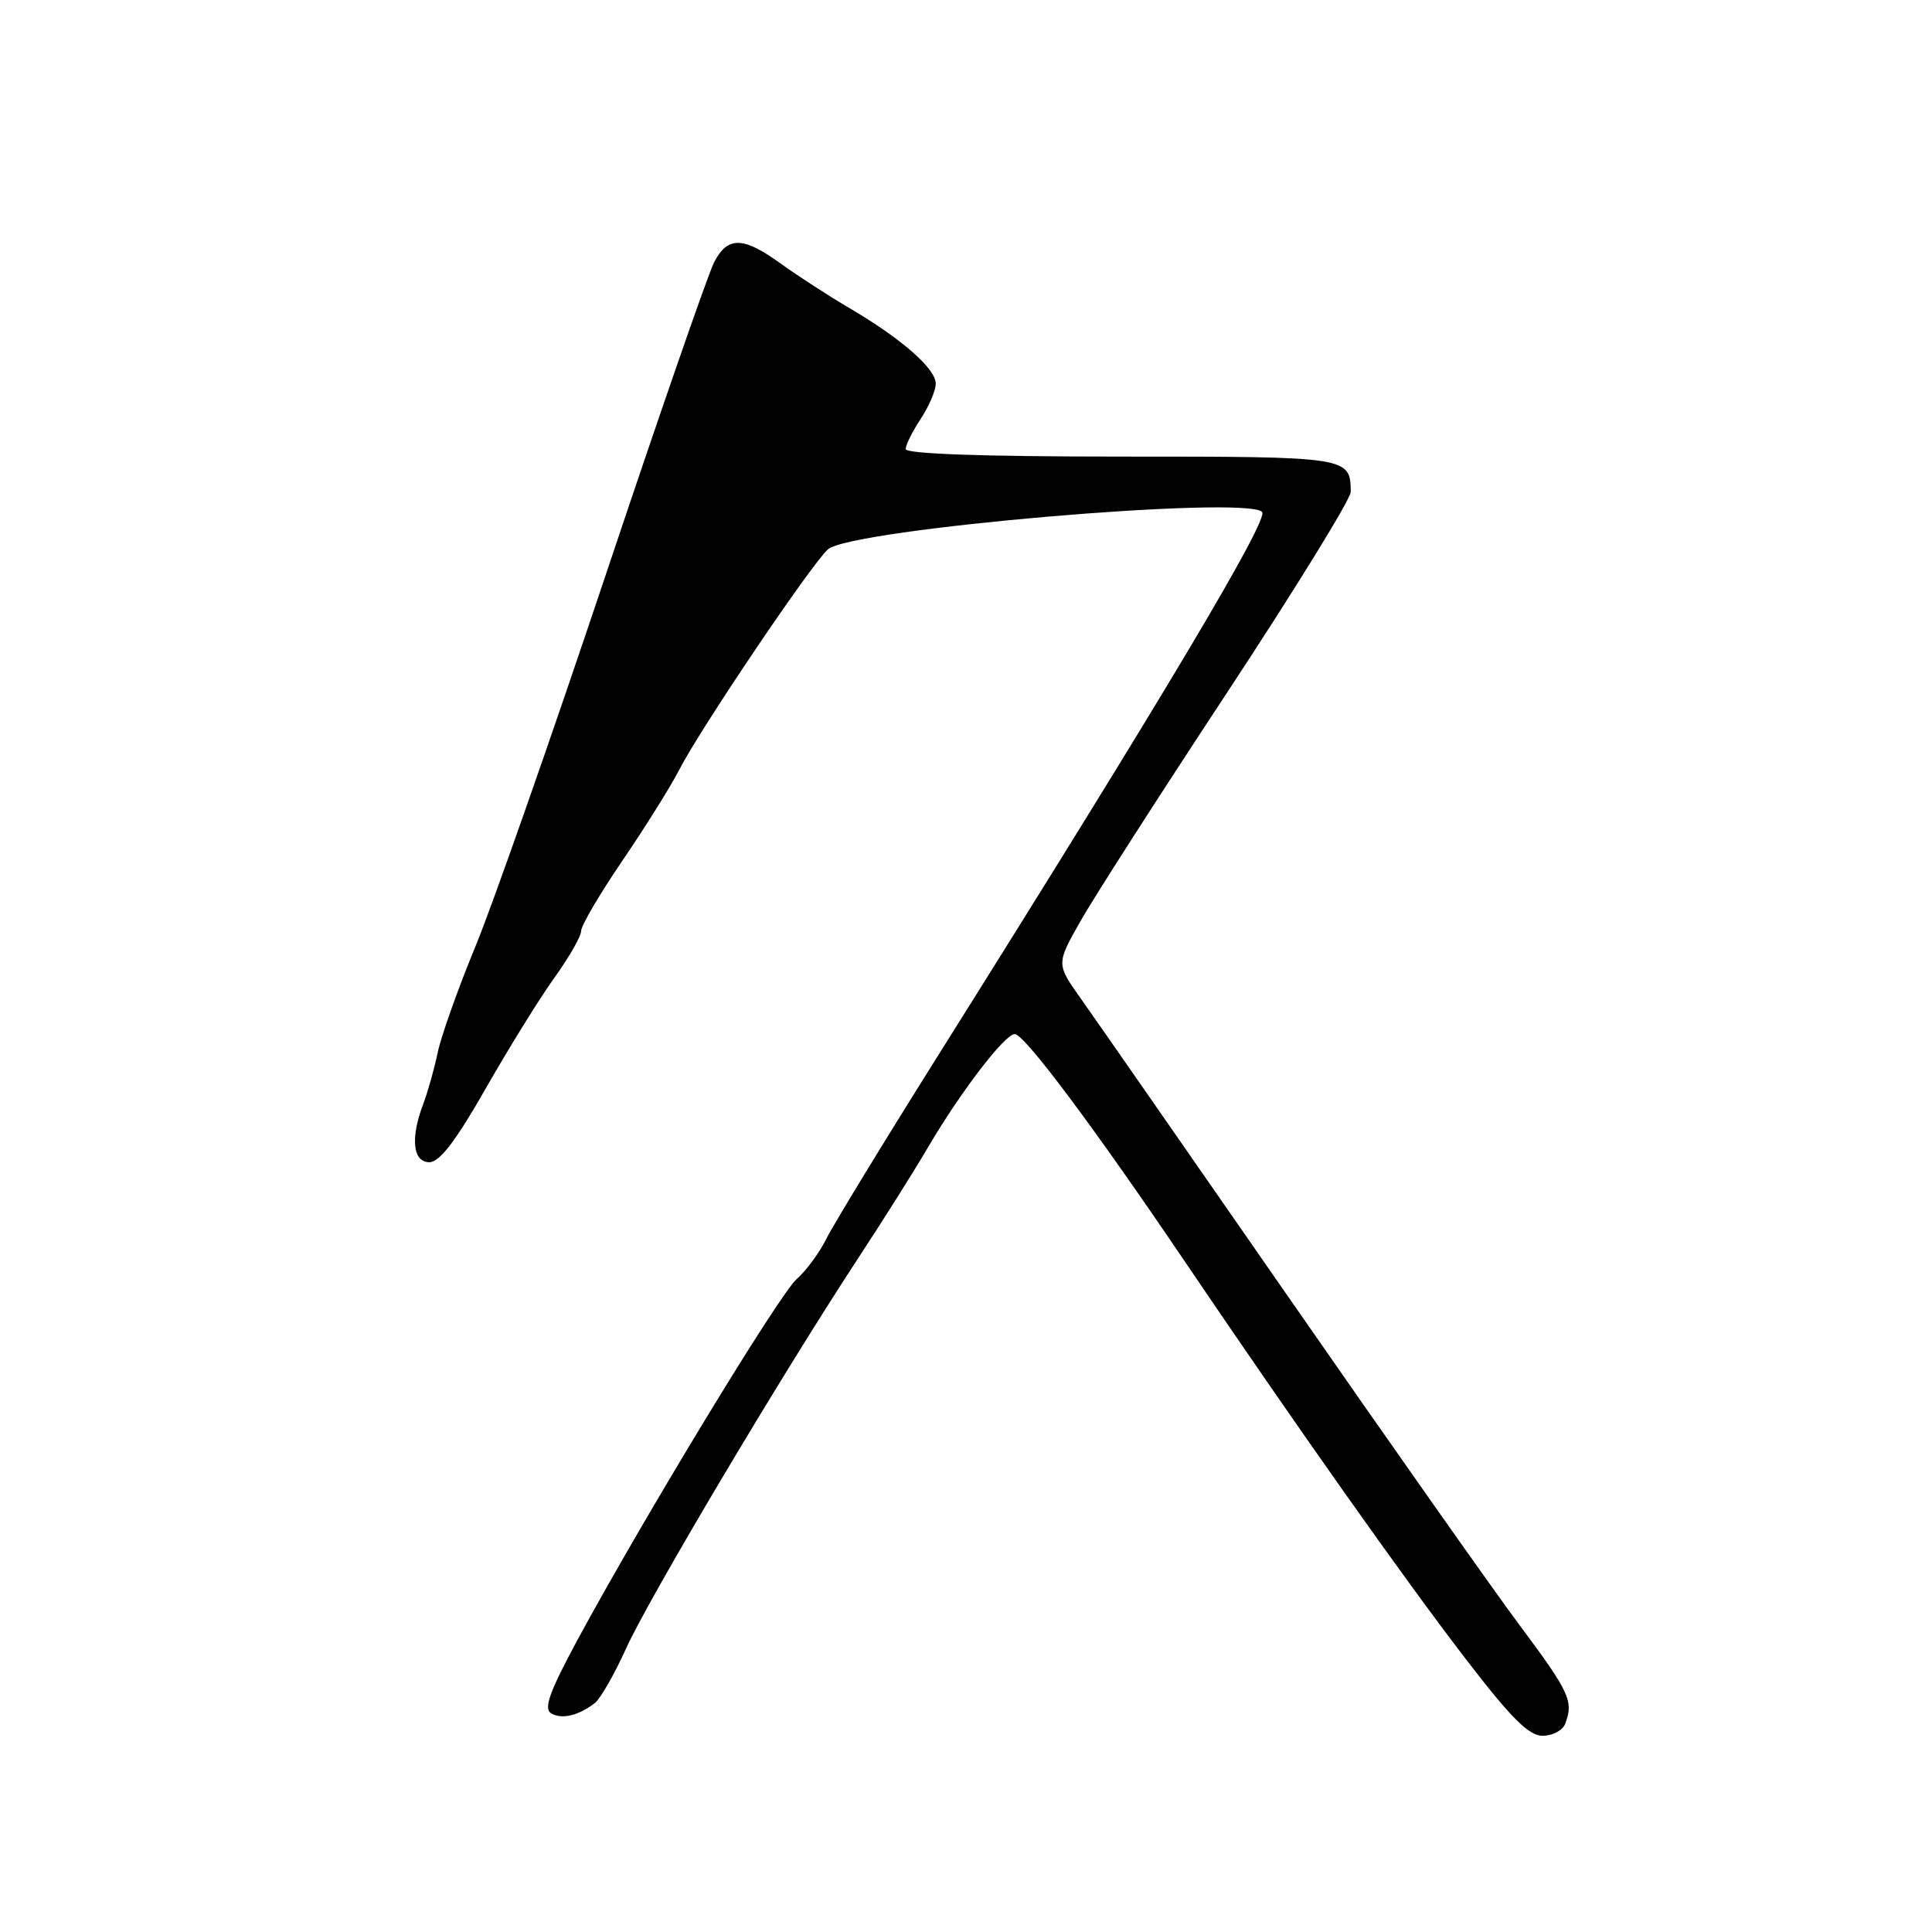 <?xml version="1.0" encoding="UTF-8" standalone="no"?>
<!DOCTYPE svg PUBLIC "-//W3C//DTD SVG 1.1//EN" "http://www.w3.org/Graphics/SVG/1.1/DTD/svg11.dtd" >
<svg xmlns="http://www.w3.org/2000/svg" xmlns:xlink="http://www.w3.org/1999/xlink" version="1.1" viewBox="0 0 256 256">
 <g >
 <path fill="currentColor"
d=" M 207.39 228.42 C 208.54 225.43 207.99 224.24 201.38 215.38 C 197.74 210.50 183.90 190.85 170.63 171.73 C 157.36 152.61 145.03 134.88 143.23 132.34 C 139.96 127.73 139.96 127.73 143.13 122.12 C 144.87 119.03 153.65 105.34 162.65 91.69 C 171.64 78.03 178.99 66.11 178.98 65.18 C 178.94 60.52 178.78 60.50 148.54 60.50 C 130.17 60.50 120.00 60.14 120.01 59.50 C 120.01 58.95 120.91 57.15 122.00 55.50 C 123.09 53.85 123.99 51.75 123.99 50.84 C 124.00 48.85 119.47 44.89 112.55 40.82 C 109.77 39.19 105.70 36.55 103.50 34.96 C 98.47 31.32 96.43 31.27 94.62 34.76 C 93.84 36.28 87.32 55.06 80.15 76.51 C 72.97 97.95 65.24 120.00 62.96 125.50 C 60.69 131.00 58.45 137.30 57.99 139.50 C 57.53 141.70 56.66 144.77 56.07 146.32 C 54.36 150.81 54.70 154.00 56.89 154.00 C 58.24 154.00 60.39 151.20 64.35 144.25 C 67.41 138.89 71.50 132.28 73.45 129.57 C 75.40 126.86 77.00 124.07 77.00 123.36 C 77.00 122.66 79.47 118.44 82.50 114.00 C 85.52 109.56 88.89 104.18 89.98 102.04 C 92.70 96.70 107.51 74.74 109.71 72.79 C 112.72 70.10 165.00 65.60 167.23 67.83 C 168.19 68.79 154.29 92.11 124.44 139.64 C 117.14 151.26 110.42 162.28 109.50 164.14 C 108.58 165.99 106.81 168.40 105.55 169.50 C 103.24 171.53 85.22 201.21 76.49 217.35 C 72.83 224.12 72.02 226.39 73.01 227.01 C 74.40 227.87 76.66 227.34 78.82 225.66 C 79.55 225.10 81.41 221.85 82.95 218.45 C 85.98 211.76 103.48 182.33 113.53 167.00 C 116.96 161.78 121.21 155.03 122.98 152.00 C 127.28 144.68 133.16 137.00 134.46 137.02 C 135.75 137.05 144.83 149.18 156.89 167.00 C 171.93 189.21 186.02 209.16 194.27 219.89 C 200.26 227.69 202.58 230.00 204.41 230.00 C 205.72 230.00 207.06 229.29 207.39 228.42 Z "/>
</g>
</svg>